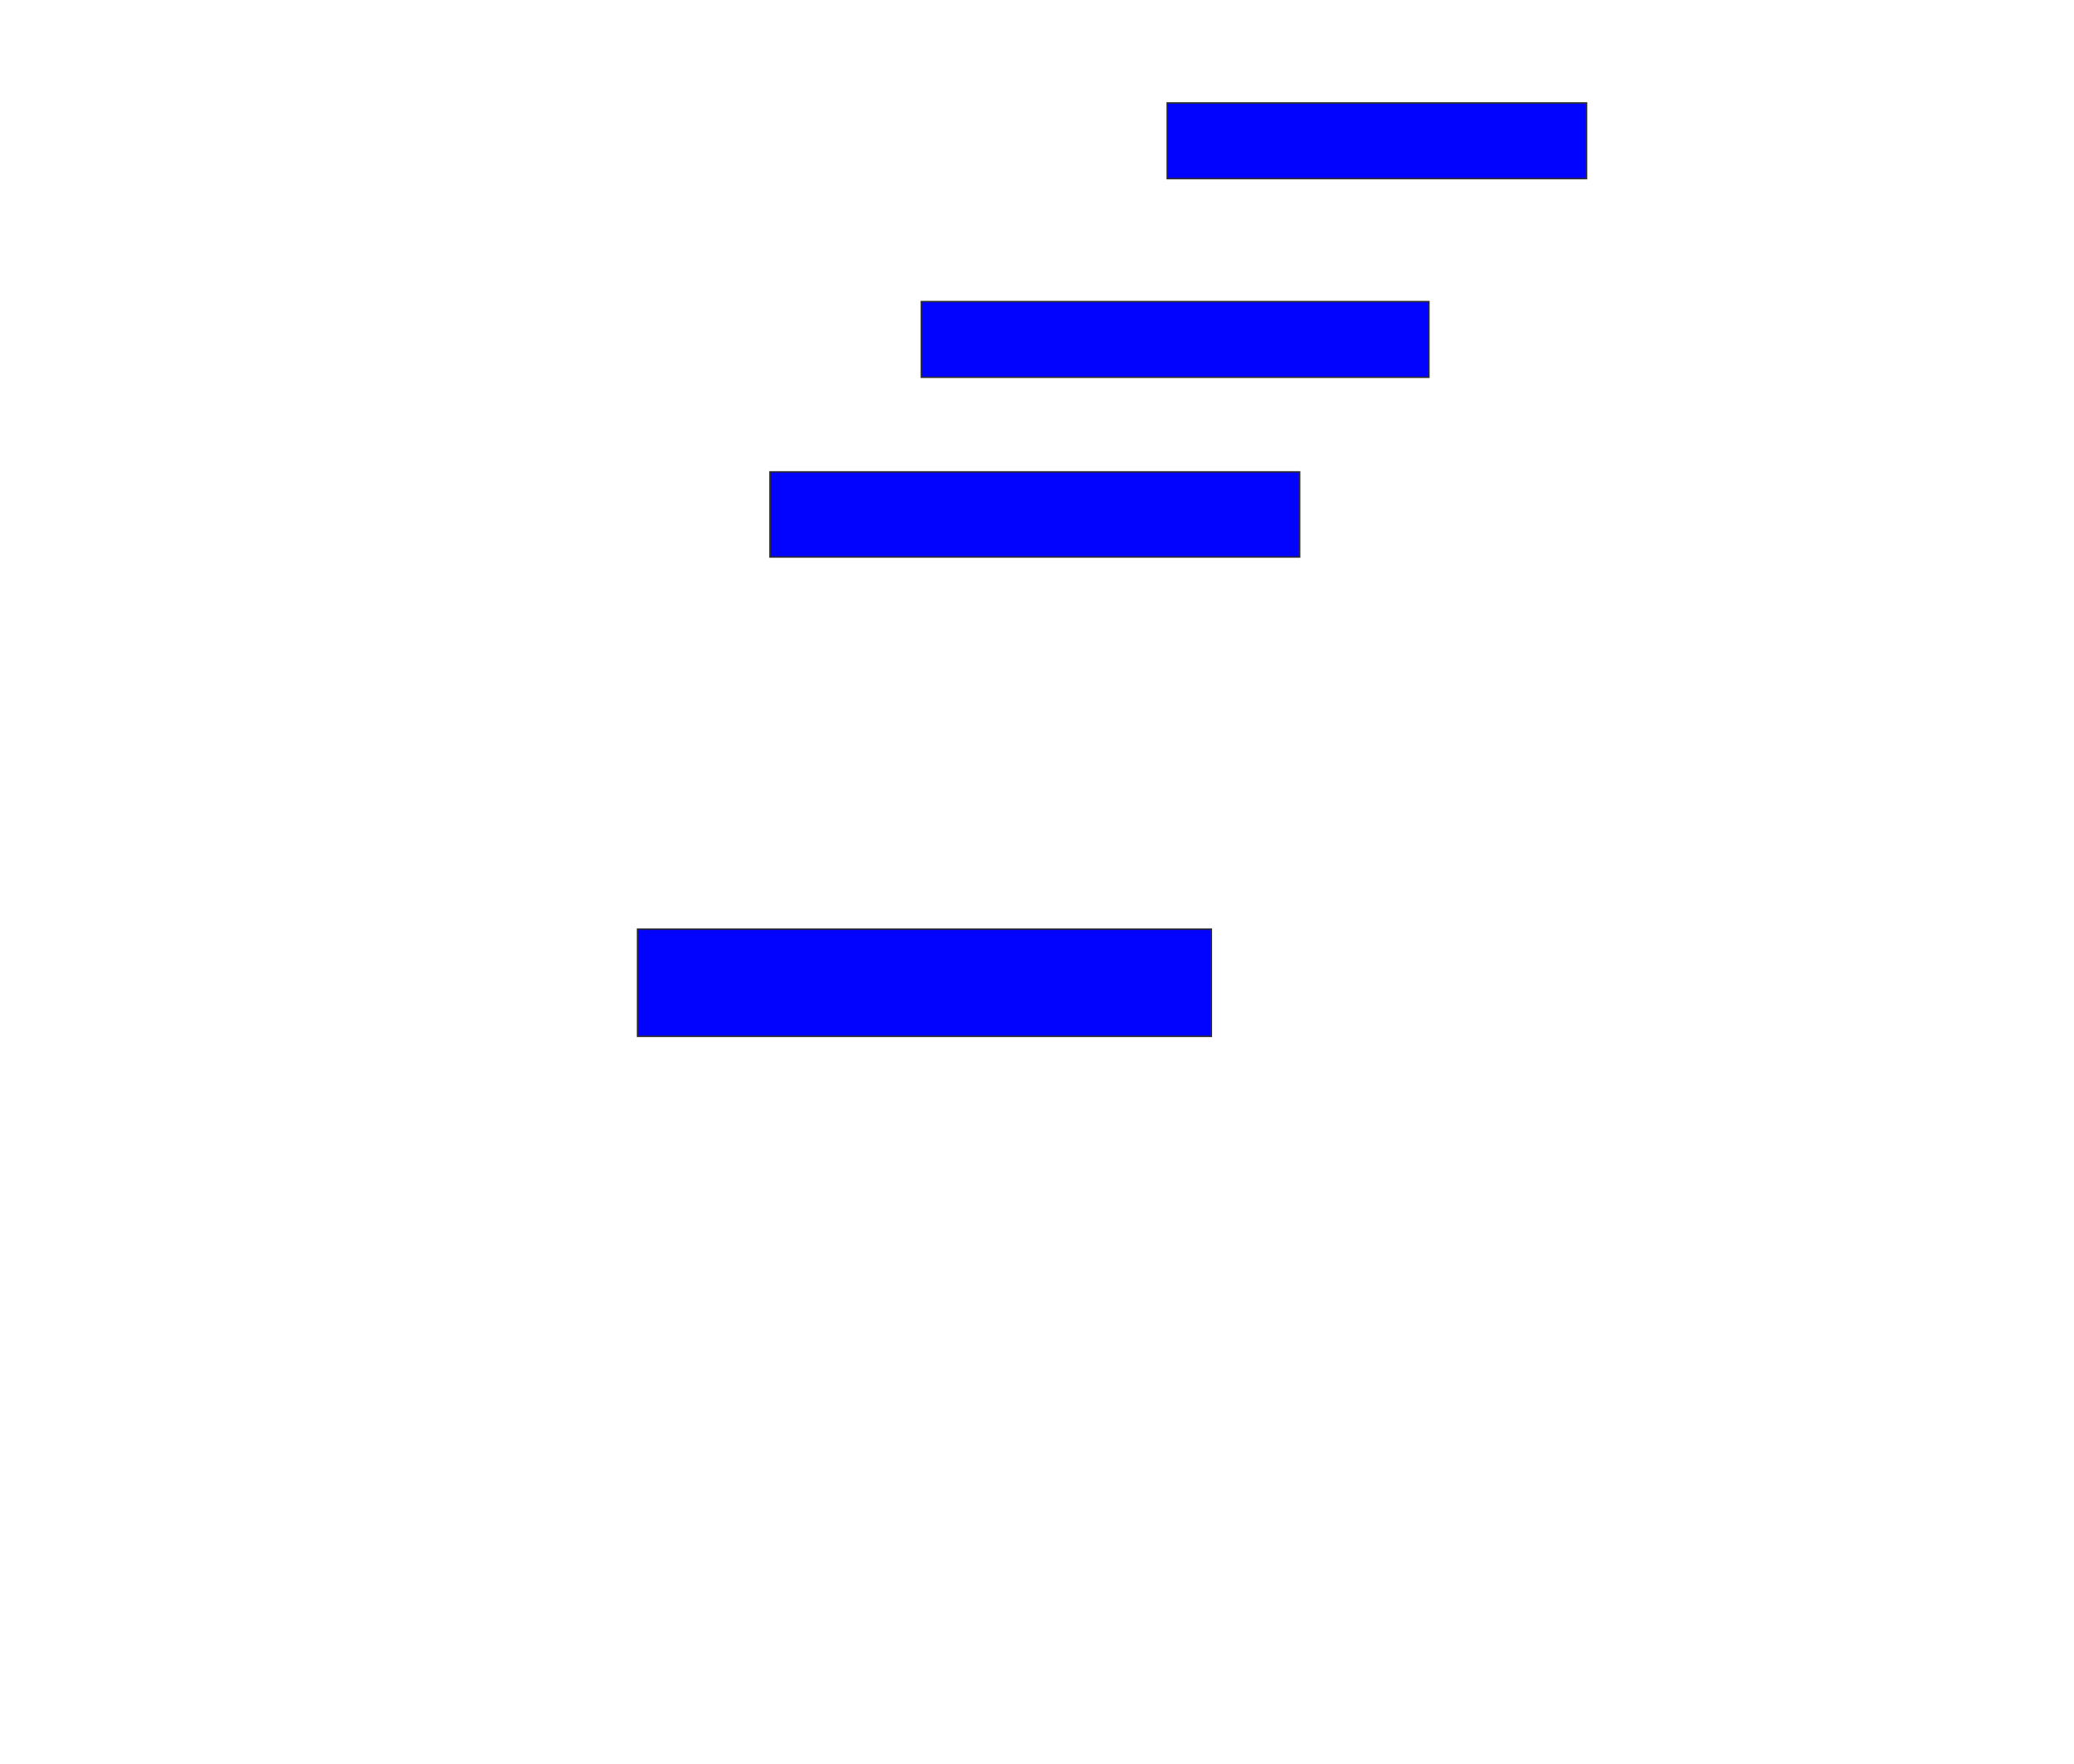 <svg xmlns="http://www.w3.org/2000/svg" width="1430" height="1216">
 <!-- Created with Image Occlusion Enhanced -->
 <g>
  <title>Labels</title>
 </g>
 <g>
  <title>Masks</title>
  <rect id="2cb5330ecd5c4cf8bb7a648b052de8ee-ao-1" height="52.174" width="289.13" y="70.957" x="804.783" stroke="#2D2D2D" fill="#0203ff"/>
  <rect id="2cb5330ecd5c4cf8bb7a648b052de8ee-ao-2" height="52.174" width="350" y="207.913" x="635.217" stroke="#2D2D2D" fill="#0203ff"/>
  <rect id="2cb5330ecd5c4cf8bb7a648b052de8ee-ao-3" height="58.696" width="365.217" y="325.304" x="530.87" stroke="#2D2D2D" fill="#0203ff"/>
  <rect id="2cb5330ecd5c4cf8bb7a648b052de8ee-ao-4" height="73.913" width="395.652" y="640.522" x="439.565" stroke="#2D2D2D" fill="#0203ff"/>
  
 </g>
</svg>